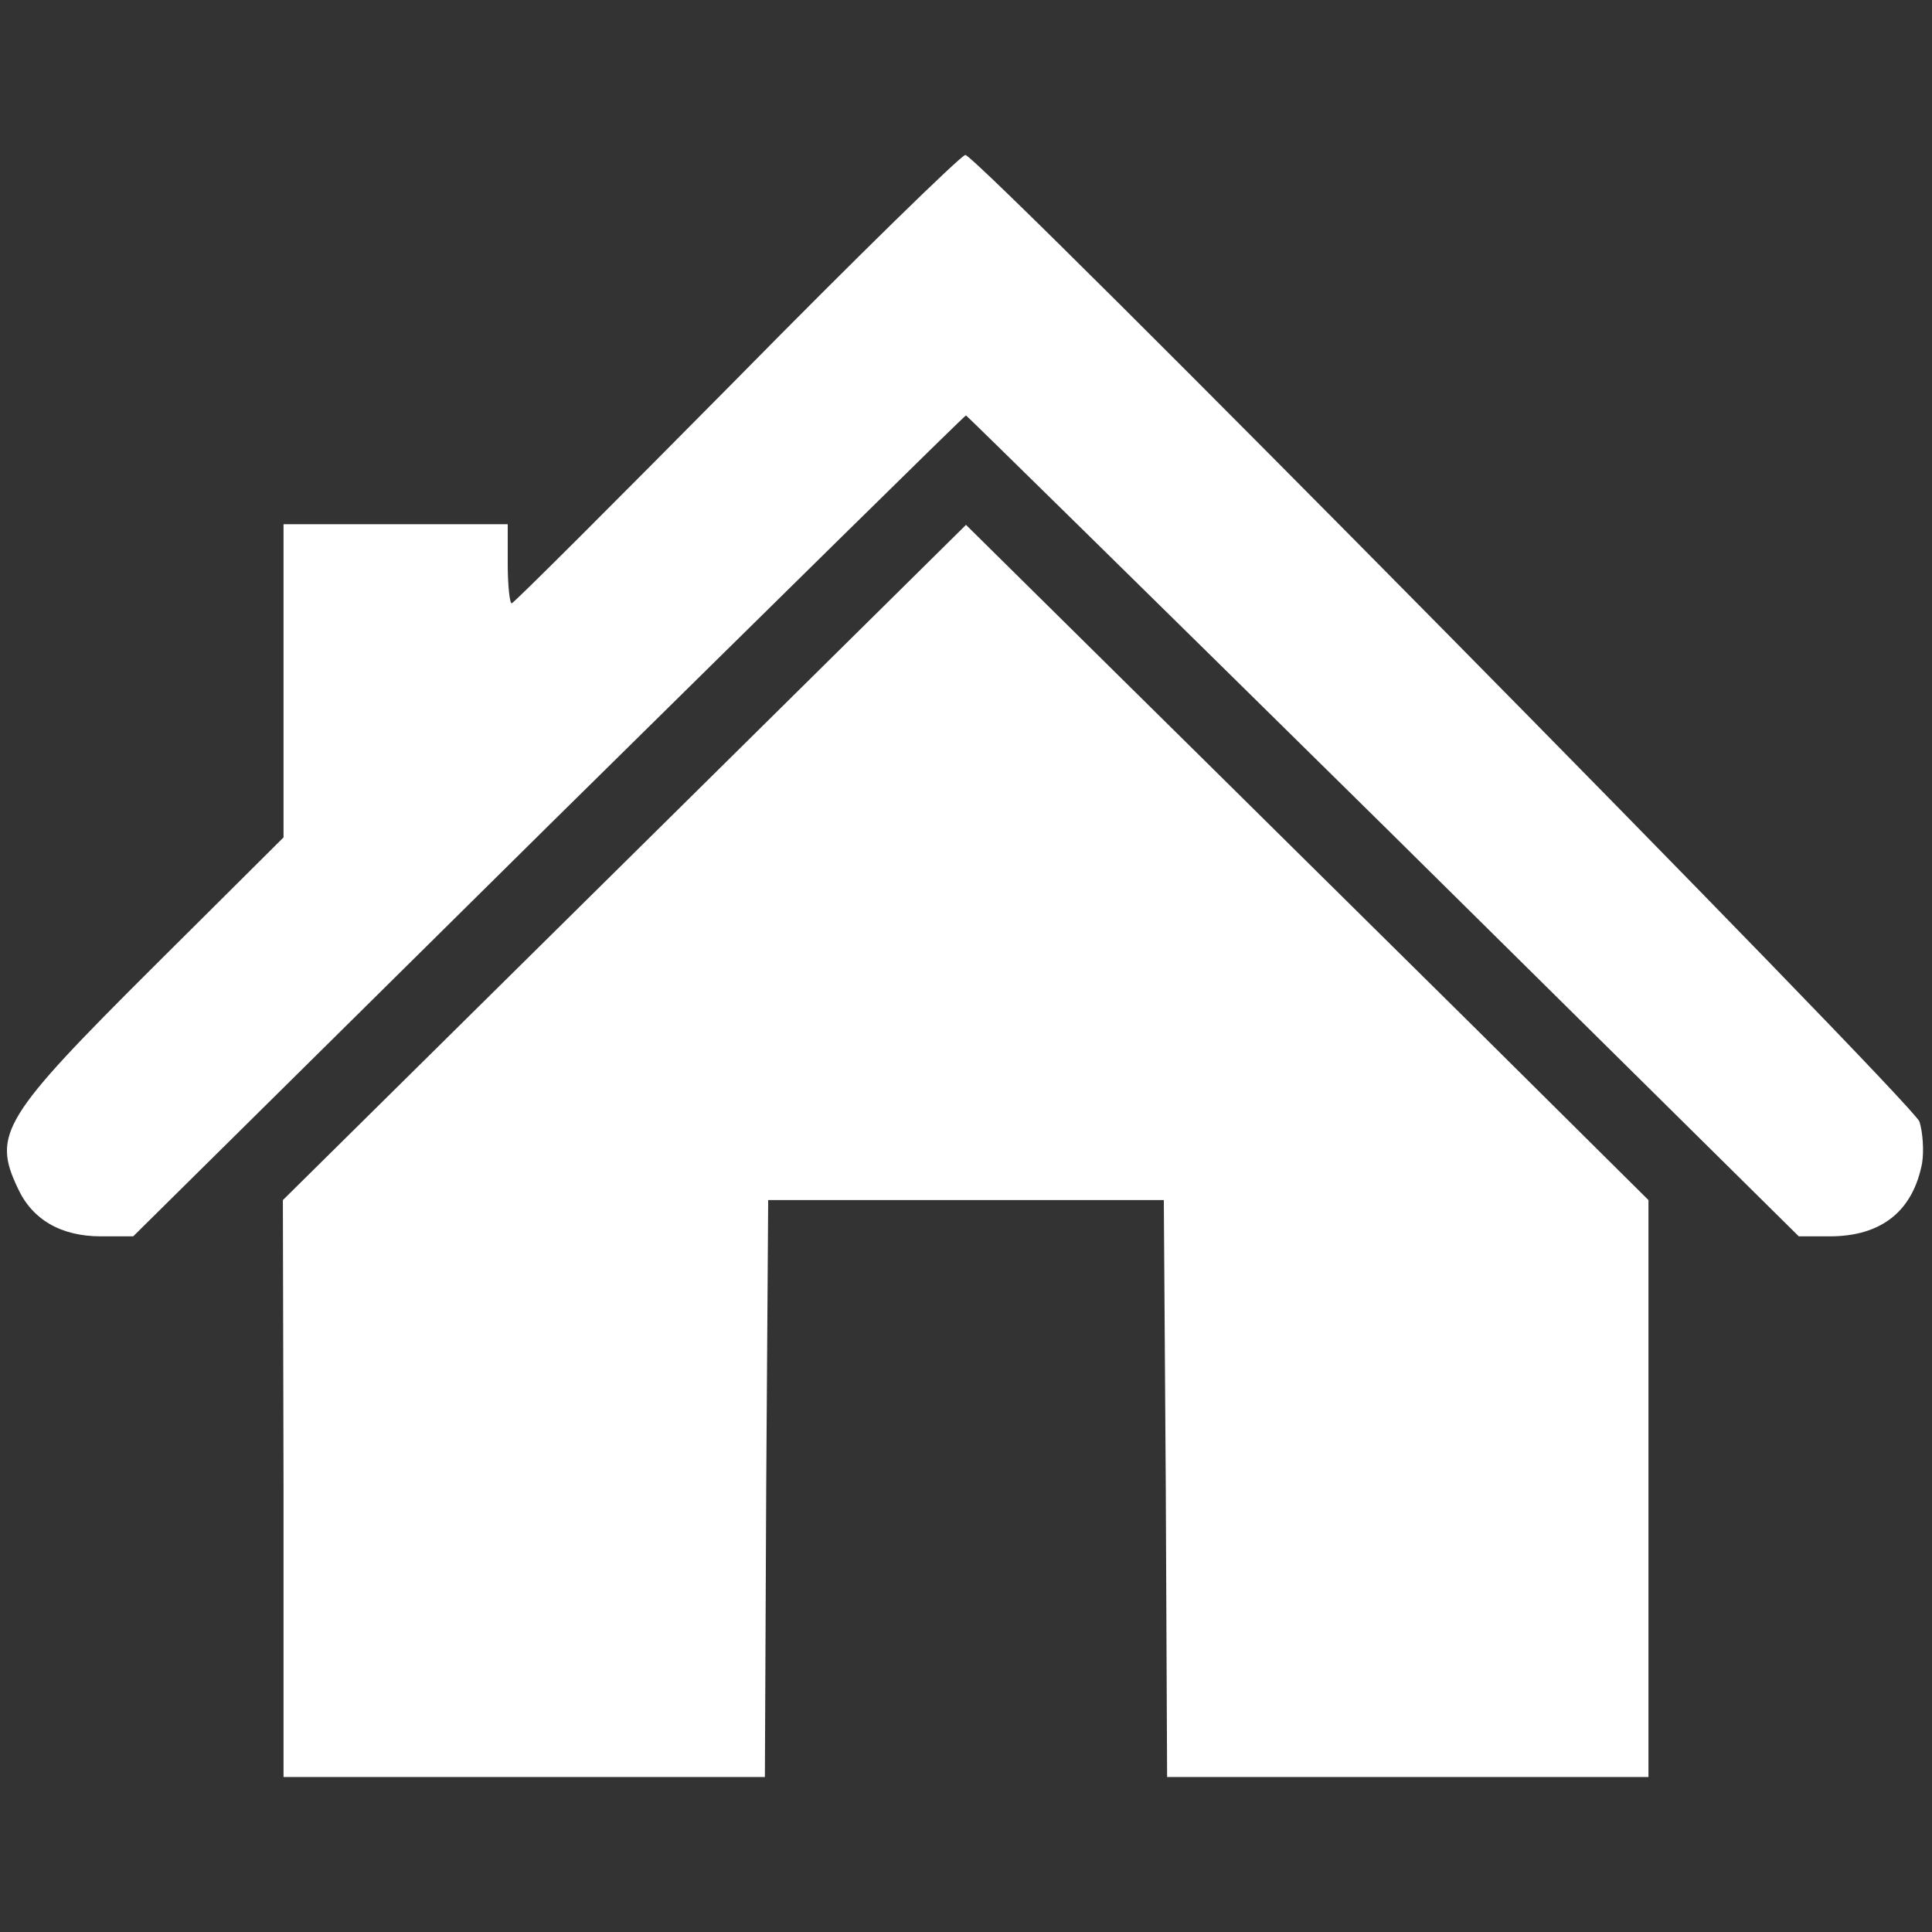 <svg xmlns="http://www.w3.org/2000/svg" xmlns:svgjs="http://svgjs.com/svgjs" xmlns:xlink="http://www.w3.org/1999/xlink" width="288" height="288"><rect width="100%" height="100%" fill="#333333" stroke="none"/><svg xmlns="http://www.w3.org/2000/svg" width="288" height="288" version="1.0" viewBox="0 0 293 246"><g fill="#fff" class="color000 svgShape" transform="matrix(.1 0 0 -.1 0 246)"><path d="M1117 2120 c-185 -187 -338 -340 -341 -340 -3 0 -6 27 -6 60 l0 60-170 0 -170 0 0 -238 0 -237 -196 -195 c-230 -229 -246 -255 -207 -337 22 -48
66 -73 126 -73 l49 0 630 623 c347 342 631 622 633 622 1 0 286 -280 633 -622
l630 -623 47 0 c78 0 126 38 140 111 3 19 1 47 -4 63 -12 31 -1428 1466 -1447
1466 -6 0 -163 -153 -347 -340z" class="color000 svgShape"/><path d="M947 1387 l-518 -512 1 -437 0 -438 365 0 365 0 2 438 3 437 300 0
300 0 3 -437 2 -438 365 0 365 0 0 438 0 437 -267 265 c-148 146 -380 376
-518 512 l-250 247 -518 -512z" class="color000 svgShape"/></g></svg></svg>